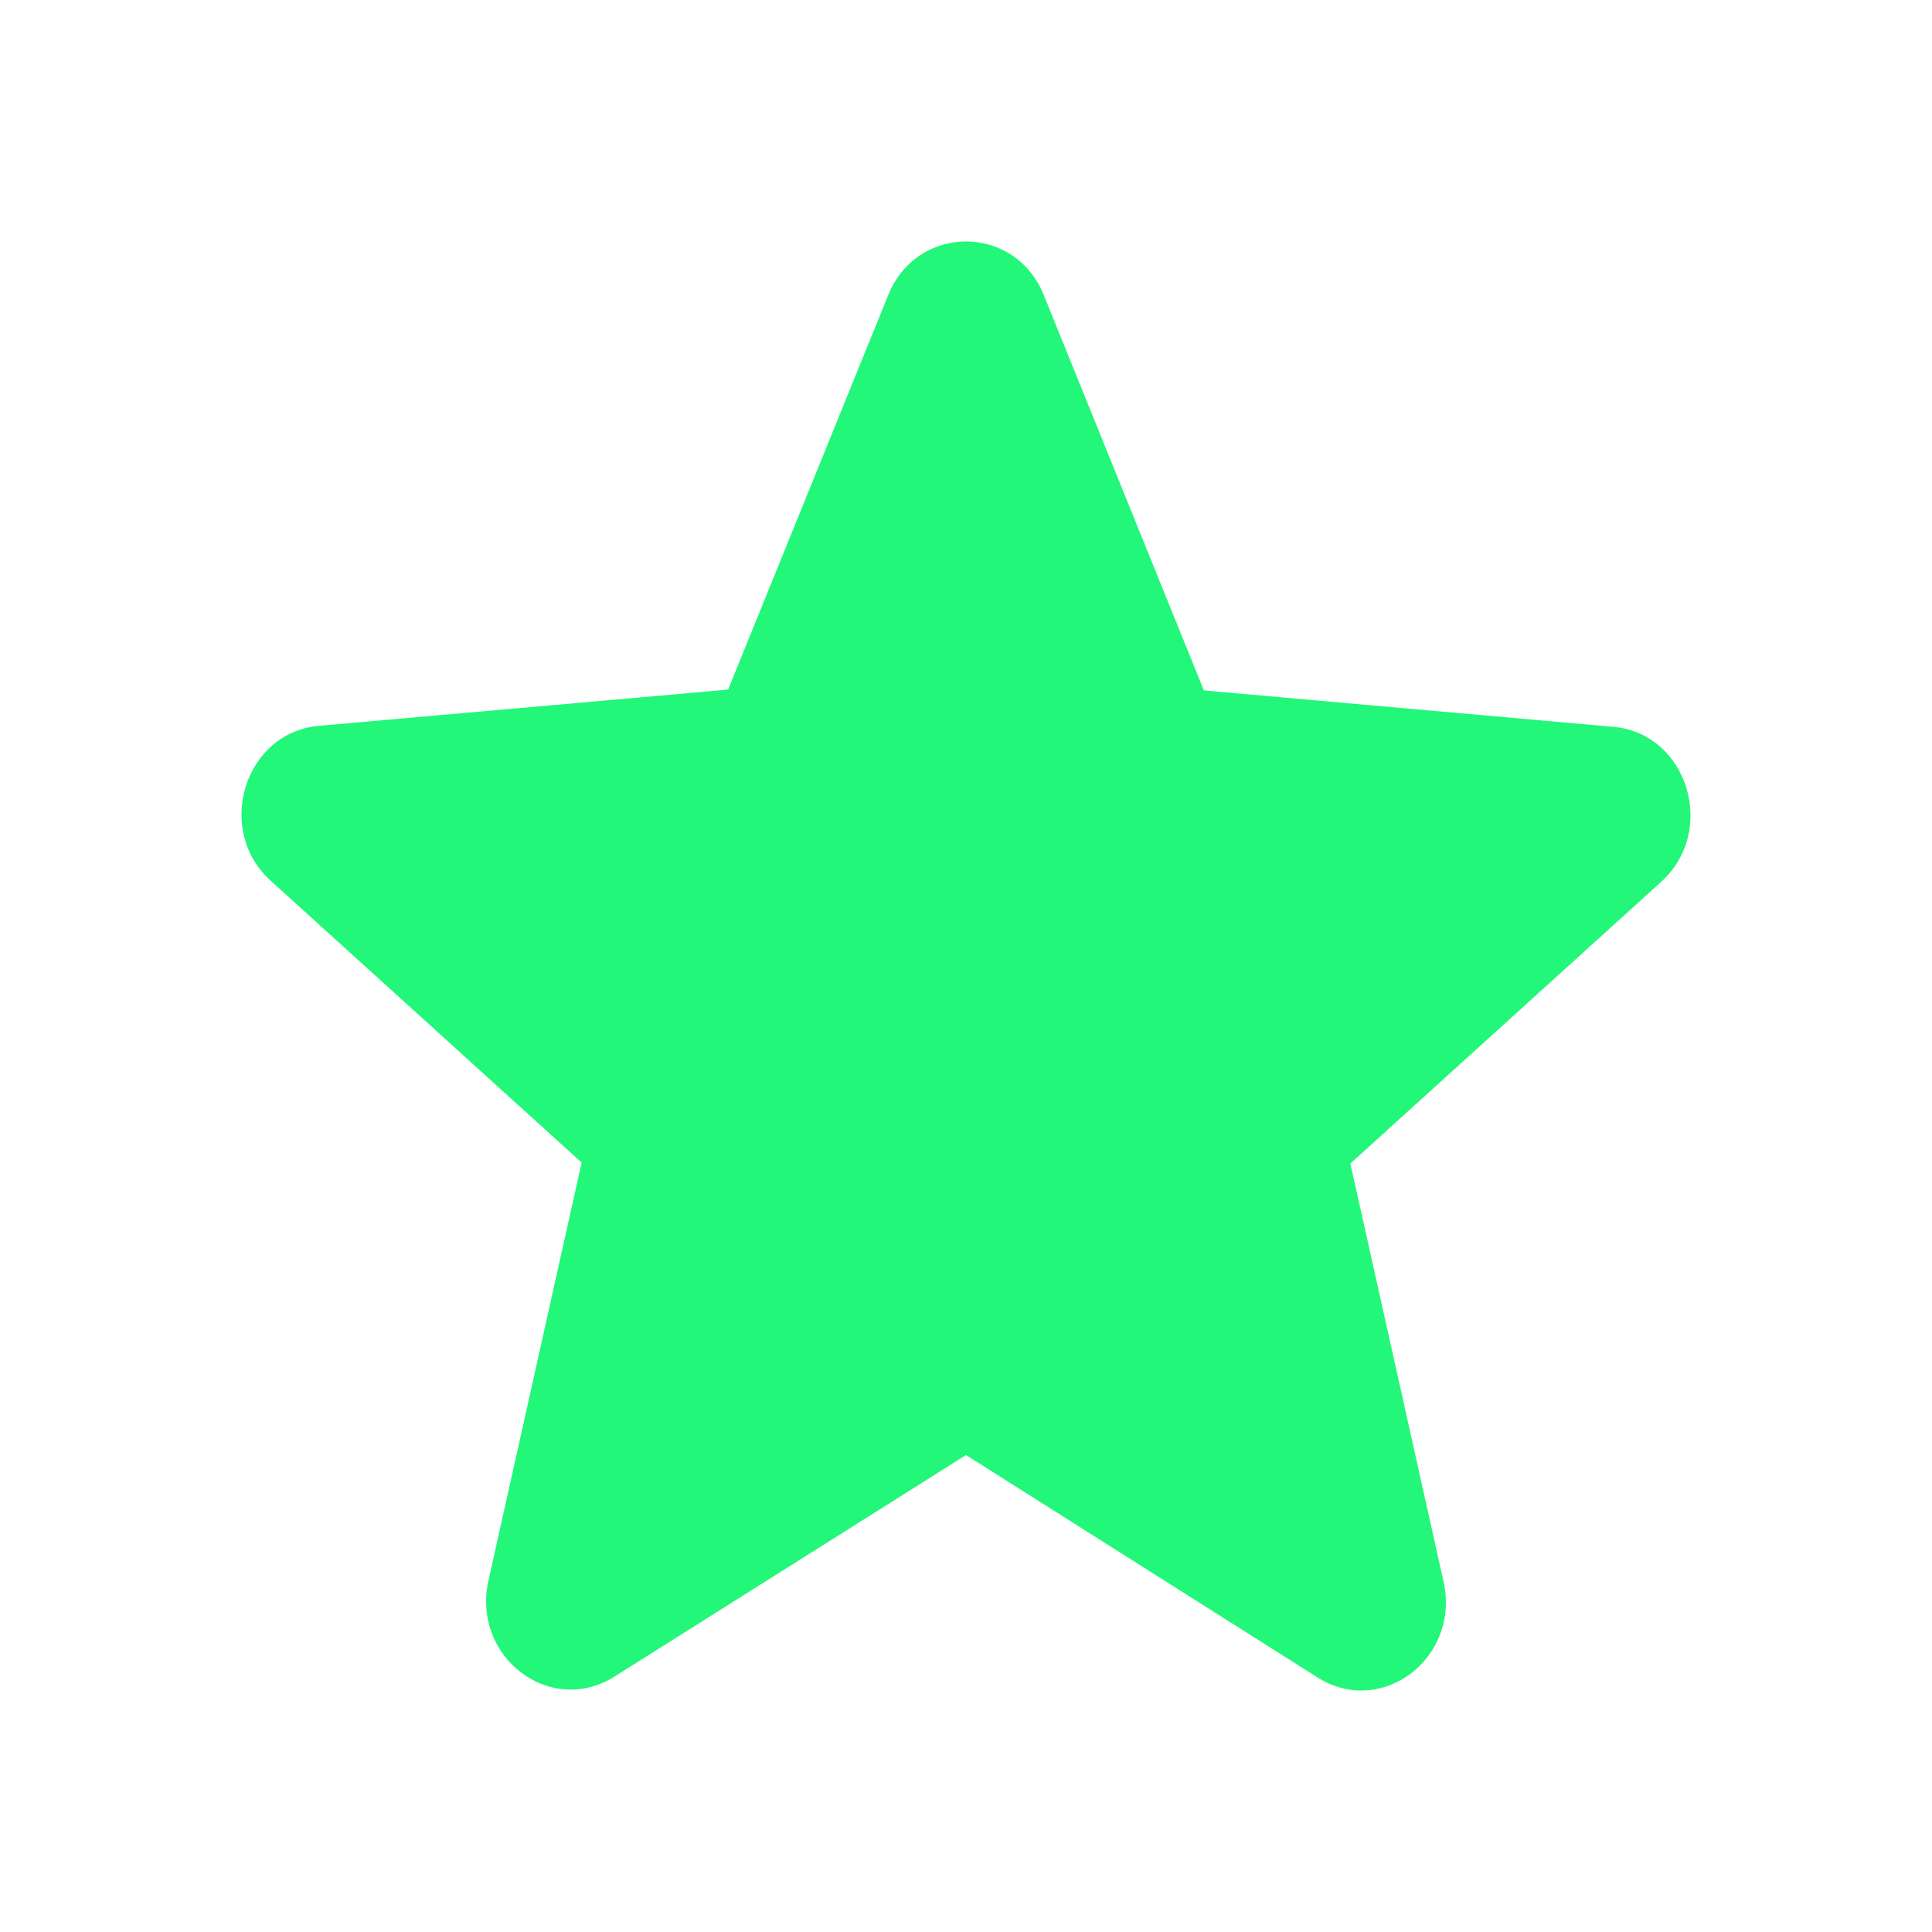 <svg width="16" height="16" viewBox="0 0 16 16" fill="none" xmlns="http://www.w3.org/2000/svg">
<path d="M8 12.05L10.91 13.891C11.443 14.229 12.095 13.73 11.955 13.099L11.183 9.636L13.757 7.303C14.226 6.877 13.974 6.07 13.357 6.019L9.97 5.718L8.645 2.446C8.407 1.851 7.593 1.851 7.355 2.446L6.03 5.711L2.643 6.011C2.026 6.063 1.773 6.87 2.243 7.295L4.817 9.628L4.045 13.091C3.905 13.722 4.557 14.221 5.09 13.884L8 12.05Z" fill="#22F779"/>
</svg>

